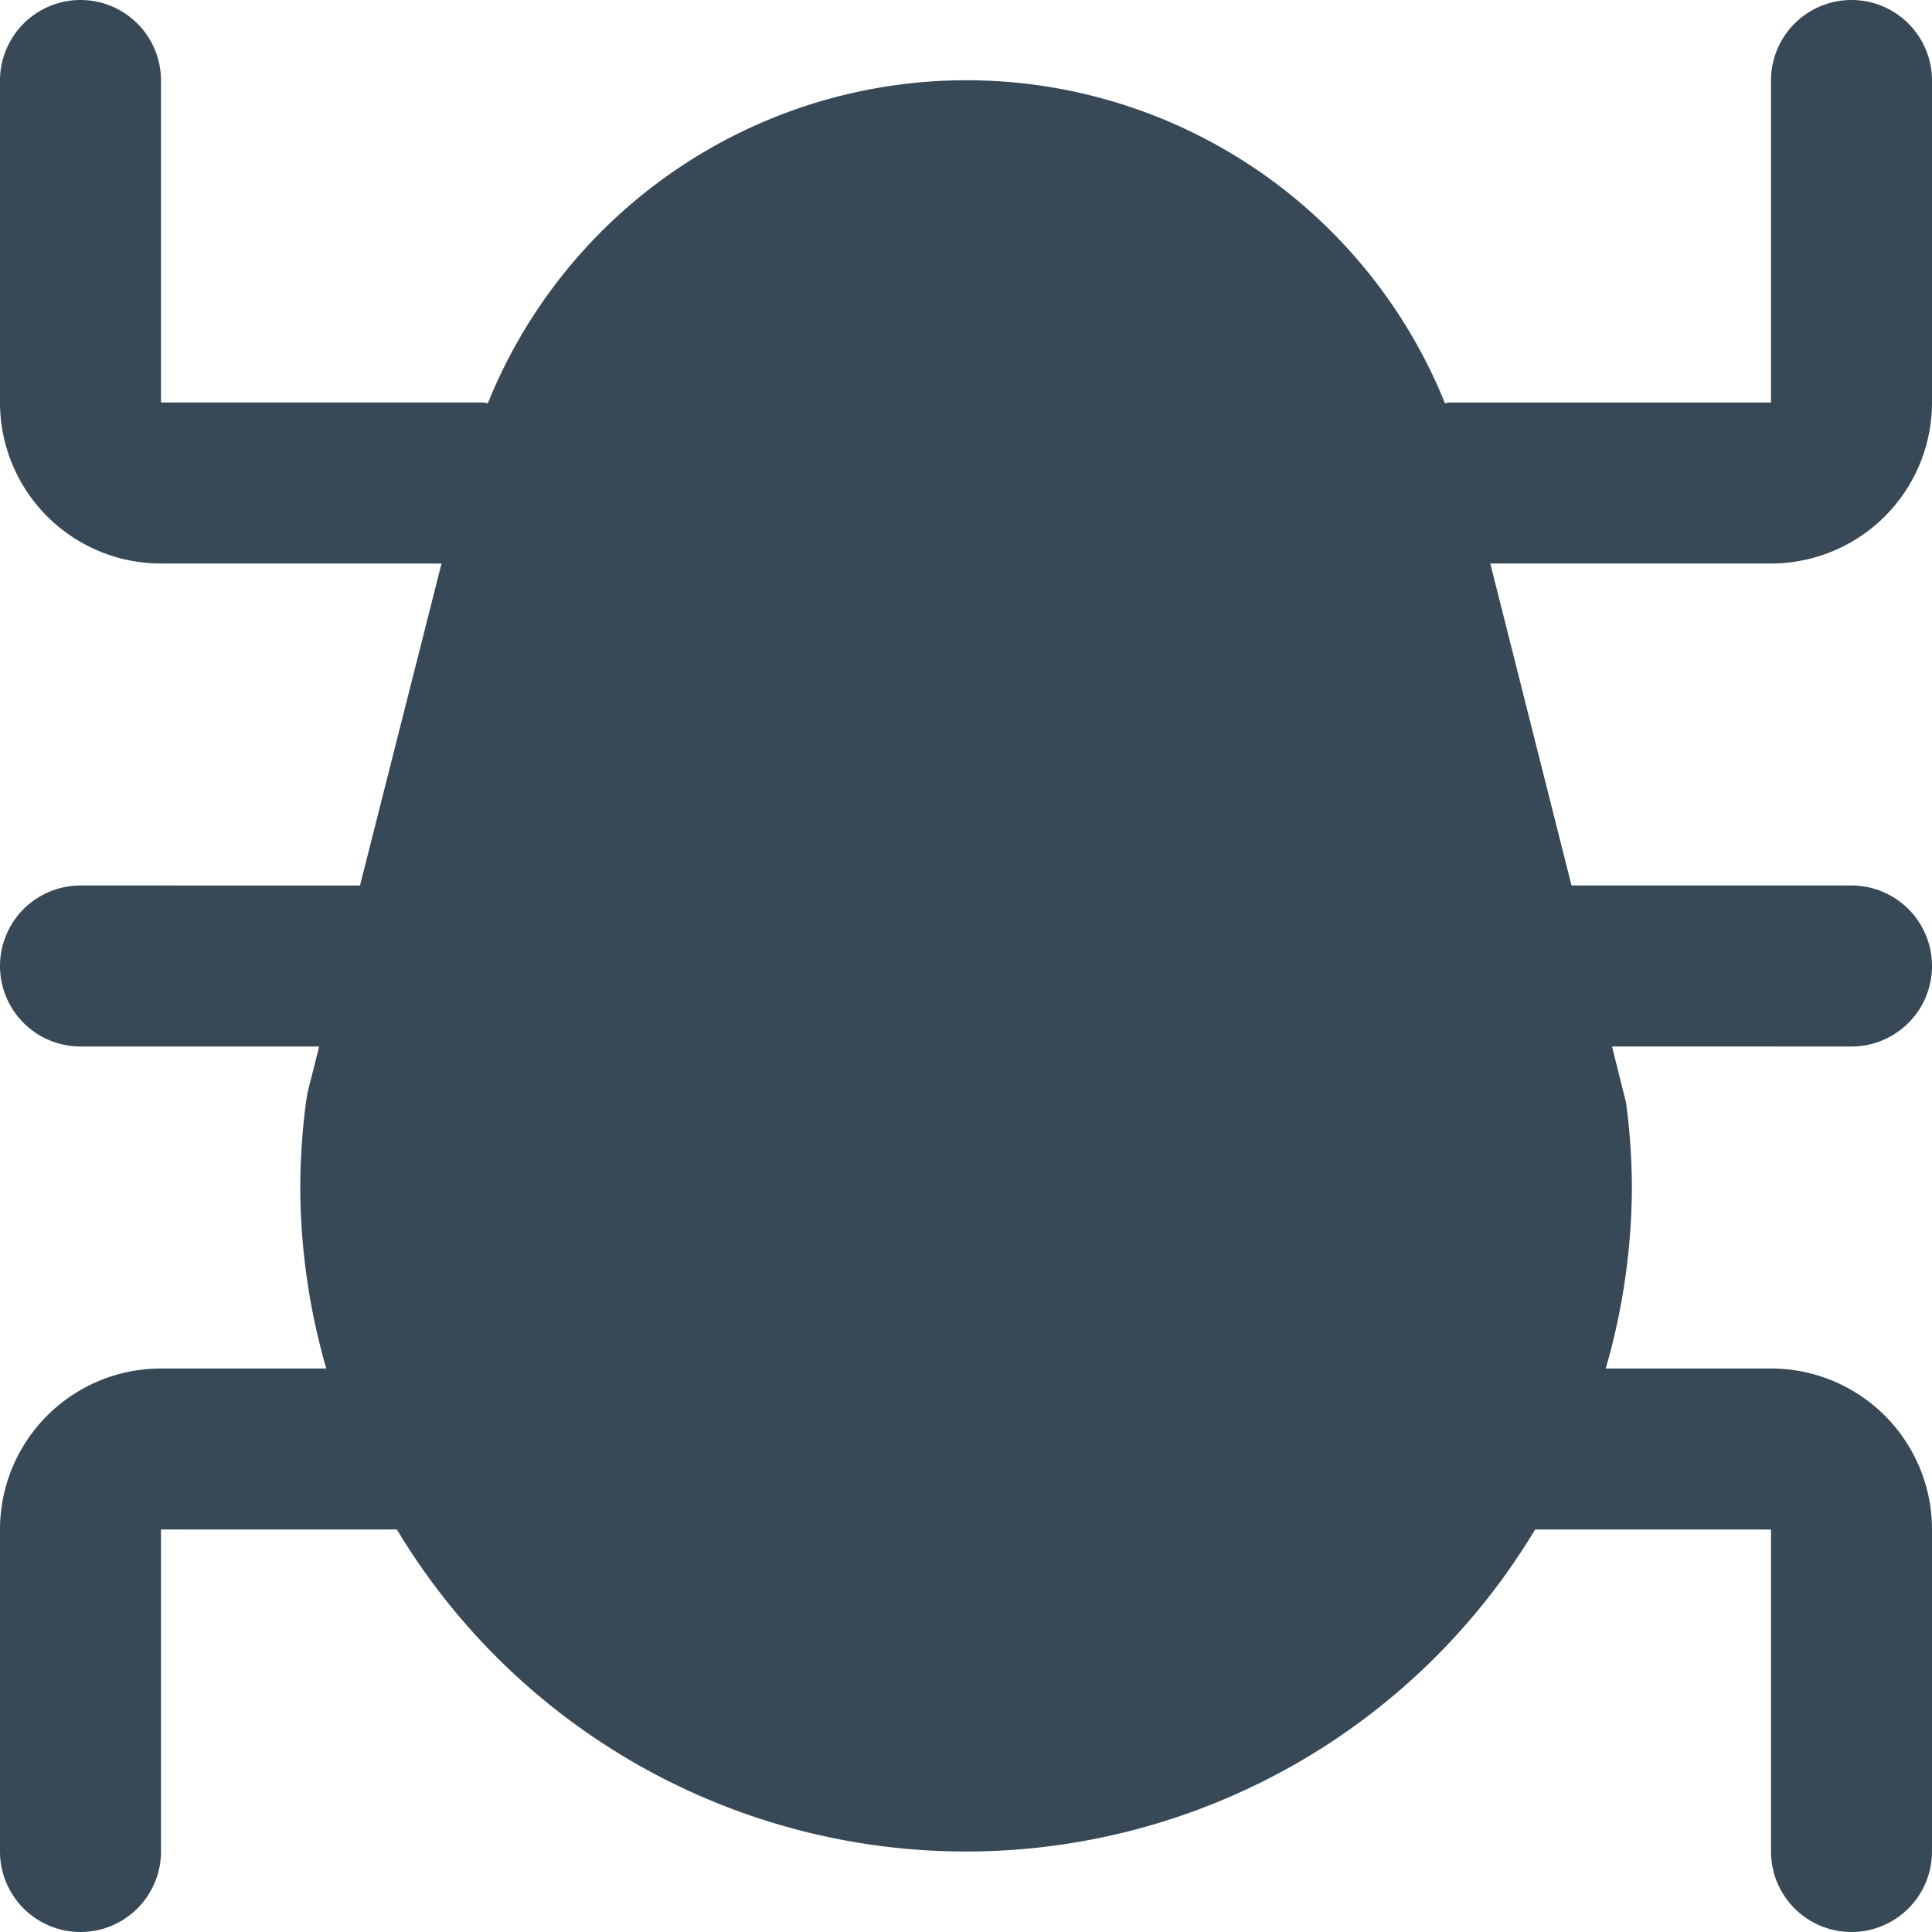 <svg xmlns="http://www.w3.org/2000/svg" width="24" height="24" fill="none" viewBox="0 0 24 24">
  <g clip-path="url(#a)">
    <path fill="#374957" d="M0 19v4a1 1 0 1 0 2 0v-4h2.93a8.248 8.248 0 0 0 14.14 0H22v4a1 1 0 0 0 2 0v-4a2 2 0 0 0-2-2h-2.053a8.2 8.2 0 0 0 .325-2.273A8.359 8.359 0 0 0 20.2 13.7l-.175-.7H23a1 1 0 0 0 0-2h-3.478l-1.009-4H22a2 2 0 0 0 2-2V1a1 1 0 0 0-2 0v4h-4c-.018 0-.032.009-.05.01a6.41 6.41 0 0 0-11.89 0C6.039 5.011 6.021 5 6 5H2V1a1 1 0 0 0-2 0v4a2 2 0 0 0 2 2h3.485l-1.013 4H1a1 1 0 0 0 0 2h2.965l-.145.573-.02.127a8.368 8.368 0 0 0-.07 1.032A8.2 8.2 0 0 0 4.053 17H2a2 2 0 0 0-2 2Z"/>
  </g>
  <defs>
    <clipPath id="a">
      <path fill="#fff" d="M0 0h24v24H0z"/>
    </clipPath>
  </defs>
</svg>
